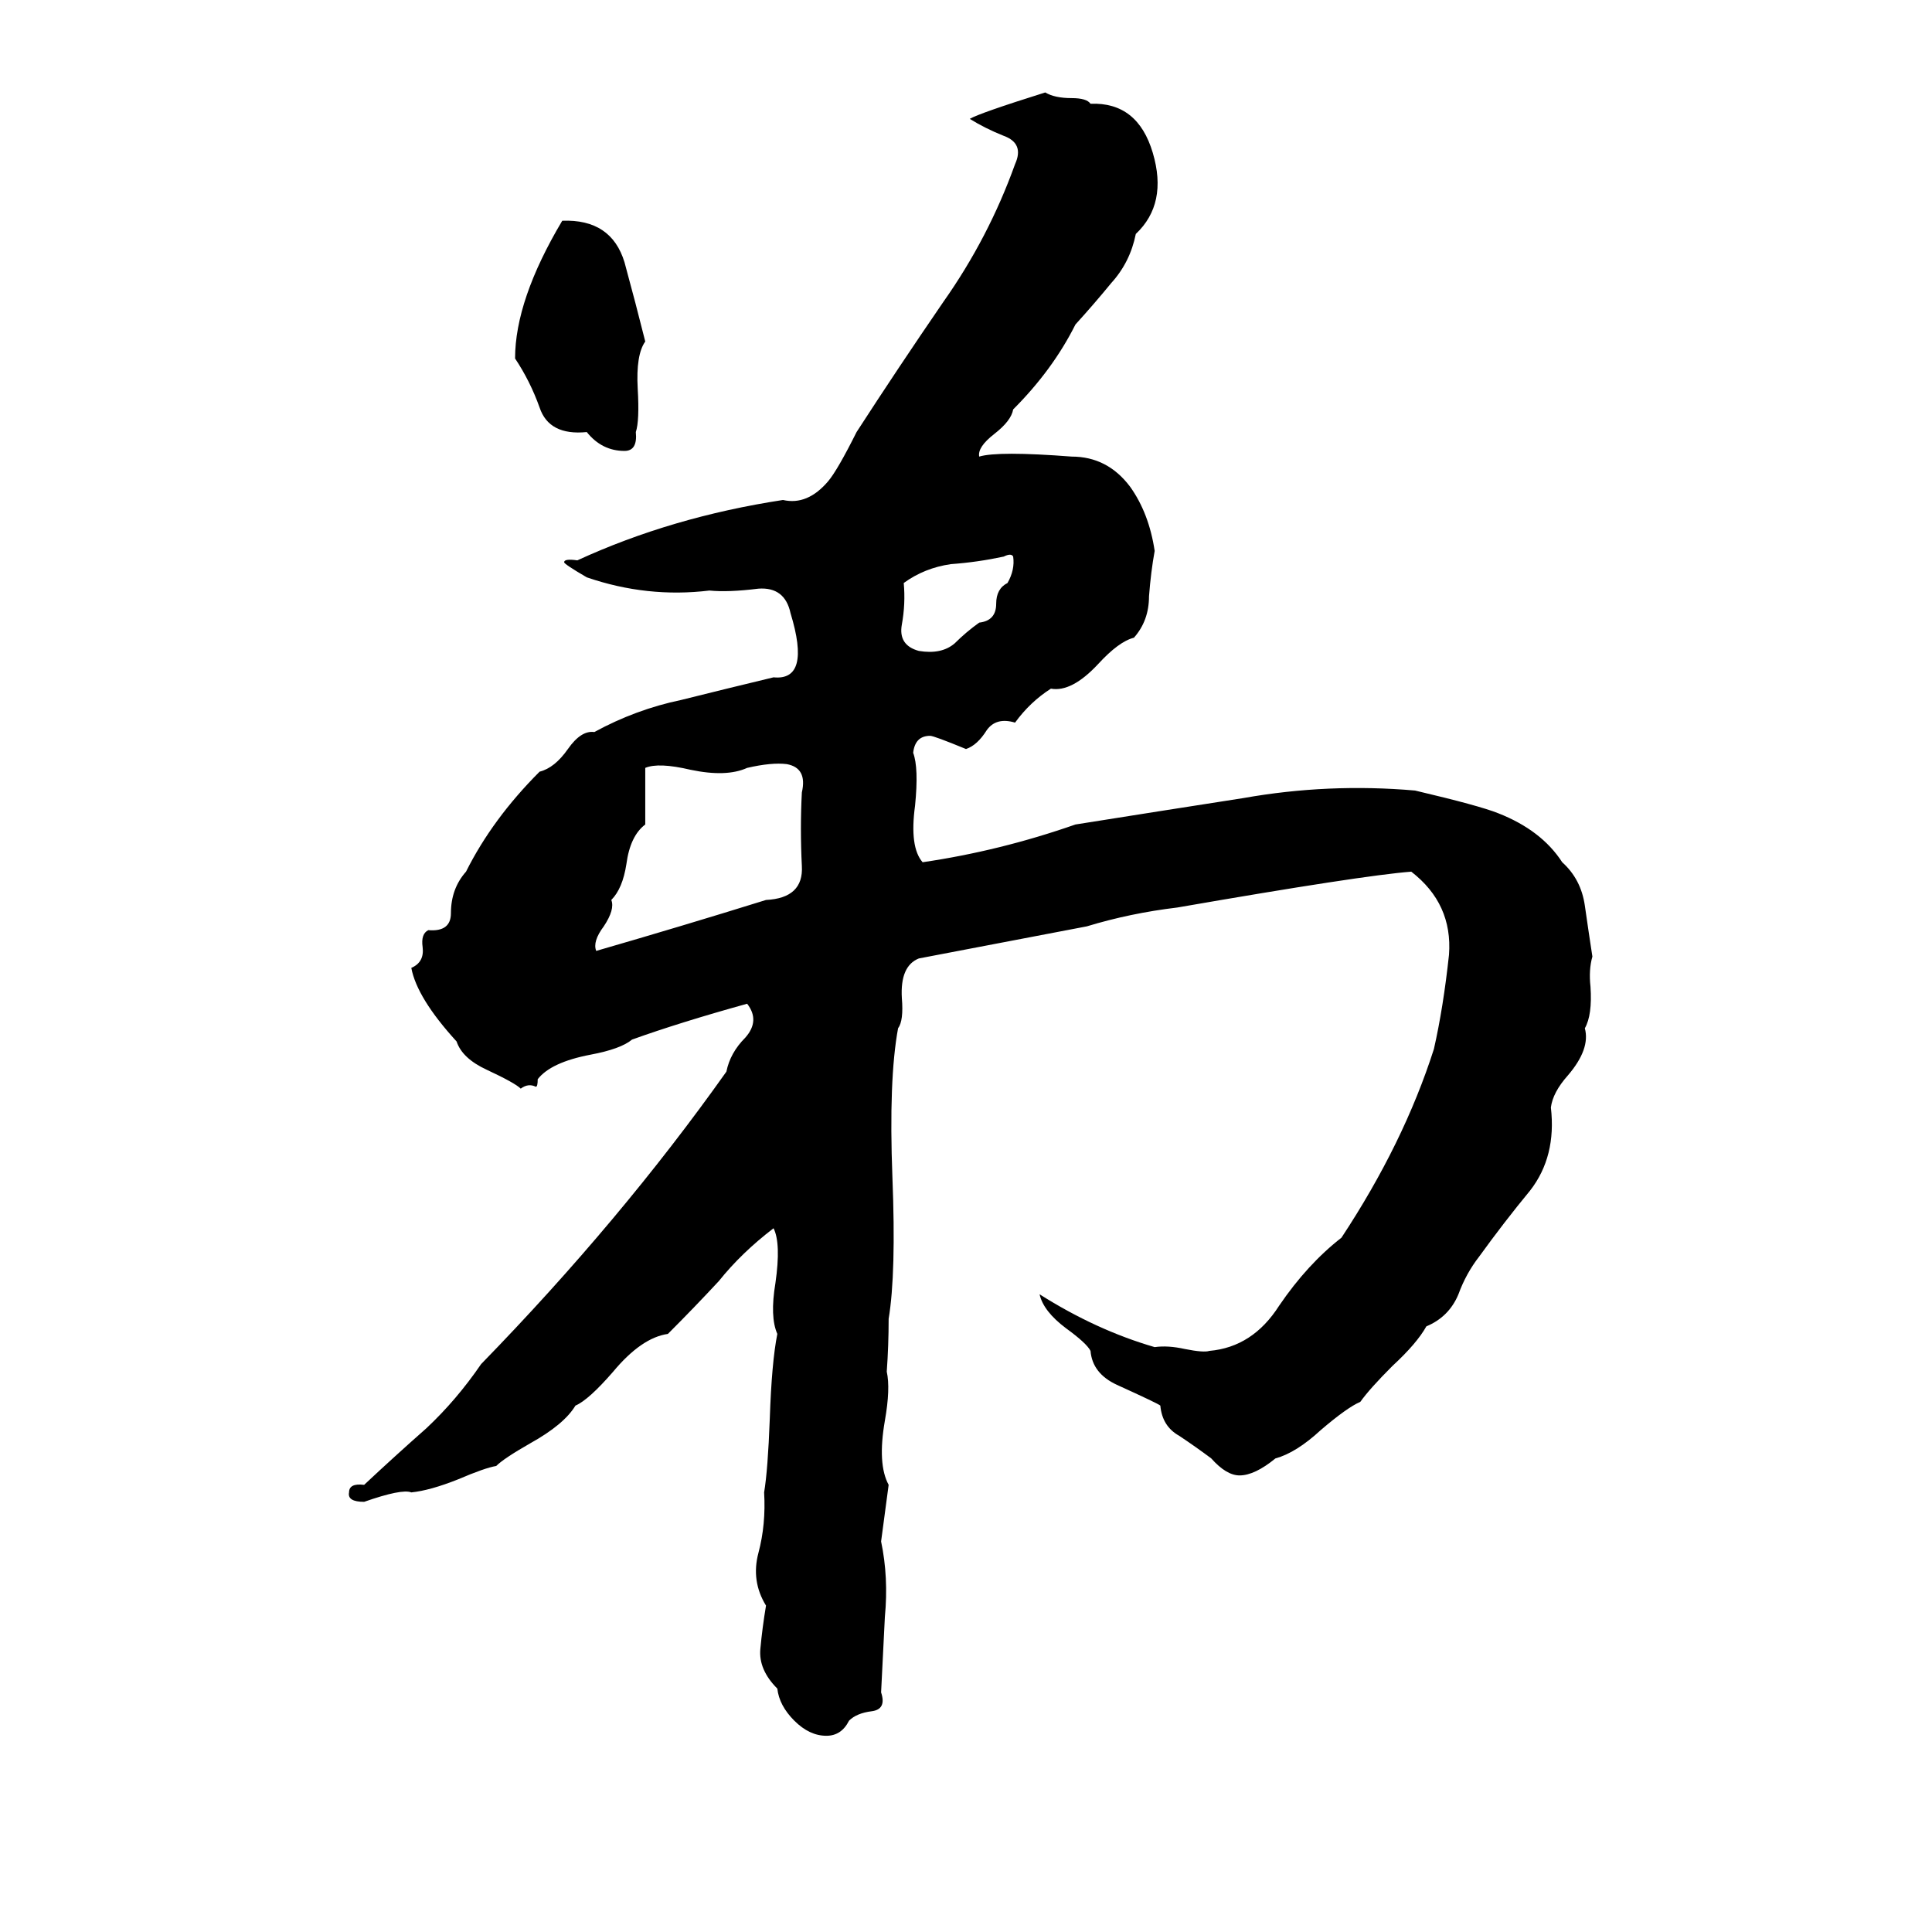 <svg xmlns="http://www.w3.org/2000/svg" viewBox="0 -800 1024 1024">
	<path fill="#000000" d="M554 -751Q559 -748 568 -748Q576 -748 578 -745Q603 -746 611 -719Q619 -692 602 -676Q599 -661 589 -650Q580 -639 570 -628Q558 -604 537 -583Q536 -577 527 -570Q518 -563 519 -558Q529 -561 568 -558Q587 -558 599 -542Q609 -528 612 -508Q610 -497 609 -484Q609 -471 601 -462Q593 -460 582 -448Q568 -433 557 -435Q546 -428 538 -417Q528 -420 523 -413Q518 -405 512 -403Q495 -410 493 -410Q485 -410 484 -401Q487 -393 485 -373Q482 -351 489 -343Q530 -349 570 -363Q614 -370 659 -377Q704 -385 750 -381Q784 -373 794 -369Q817 -360 828 -343Q838 -334 840 -320Q842 -306 844 -293Q842 -286 843 -277Q844 -262 840 -255Q843 -244 831 -230Q823 -221 822 -213Q825 -187 811 -169Q797 -152 784 -134Q777 -125 773 -114Q768 -102 756 -97Q751 -88 738 -76Q726 -64 721 -57Q714 -54 700 -42Q687 -30 676 -27Q665 -18 657 -18Q650 -18 642 -27Q634 -33 625 -39Q616 -44 615 -55Q614 -56 592 -66Q579 -72 578 -84Q576 -88 565 -96Q553 -105 551 -114Q581 -95 612 -86Q619 -87 628 -85Q638 -83 641 -84Q664 -86 678 -108Q693 -130 711 -144Q744 -194 760 -244Q765 -266 768 -294Q770 -321 748 -338Q722 -336 624 -319Q599 -316 576 -309L487 -292Q477 -288 478 -271Q479 -259 476 -255Q471 -228 473 -176Q475 -125 471 -101Q471 -87 470 -73Q472 -64 469 -47Q465 -24 471 -13Q469 2 467 17Q471 36 469 57Q468 77 467 97Q470 106 462 107Q454 108 450 112Q446 120 438 120Q429 120 421 112Q413 104 412 95Q402 85 403 74Q404 63 406 51Q398 38 402 23Q406 8 405 -9Q407 -21 408 -48Q409 -78 412 -93Q408 -102 411 -120Q414 -141 410 -149Q393 -136 381 -121Q368 -107 354 -93Q340 -91 325 -73Q312 -58 305 -55Q299 -45 281 -35Q267 -27 263 -23Q257 -22 243 -16Q228 -10 218 -9Q213 -11 193 -4Q184 -4 185 -9Q185 -14 193 -13Q209 -28 226 -43Q242 -58 255 -77Q329 -153 385 -232Q387 -242 395 -250Q403 -259 396 -268Q360 -258 335 -249Q329 -244 313 -241Q292 -237 285 -228Q285 -224 284 -224Q280 -226 276 -223Q273 -226 258 -233Q245 -239 242 -248Q221 -271 218 -287Q225 -290 224 -298Q223 -305 227 -307Q239 -306 239 -316Q239 -329 247 -338Q261 -366 286 -391Q294 -393 301 -403Q308 -413 315 -412Q337 -424 361 -429Q385 -435 410 -441Q430 -439 419 -475Q416 -489 402 -488Q386 -486 376 -487Q343 -483 311 -494Q299 -501 299 -502Q299 -504 306 -503Q356 -526 415 -535Q428 -532 439 -545Q444 -551 454 -571Q476 -605 500 -640Q524 -674 538 -713Q543 -724 532 -728Q522 -732 514 -737Q519 -740 554 -751ZM298 -683Q324 -684 331 -661Q337 -639 342 -619Q337 -612 338 -594Q339 -577 337 -571Q338 -561 331 -561Q319 -561 311 -571Q291 -569 286 -584Q281 -598 273 -610Q273 -641 298 -683ZM532 -505Q518 -502 504 -501Q490 -499 479 -491Q480 -480 478 -469Q476 -458 487 -455Q499 -453 506 -459Q512 -465 519 -470Q528 -471 528 -480Q528 -488 534 -491Q538 -498 537 -505Q536 -507 532 -505ZM342 -393Q342 -378 342 -363Q334 -357 332 -342Q330 -329 324 -323Q326 -318 320 -309Q314 -301 316 -296Q361 -309 406 -323Q426 -324 425 -341Q424 -361 425 -380Q428 -393 417 -395Q409 -396 396 -393Q385 -388 366 -392Q349 -396 342 -393Z"/>
</svg>